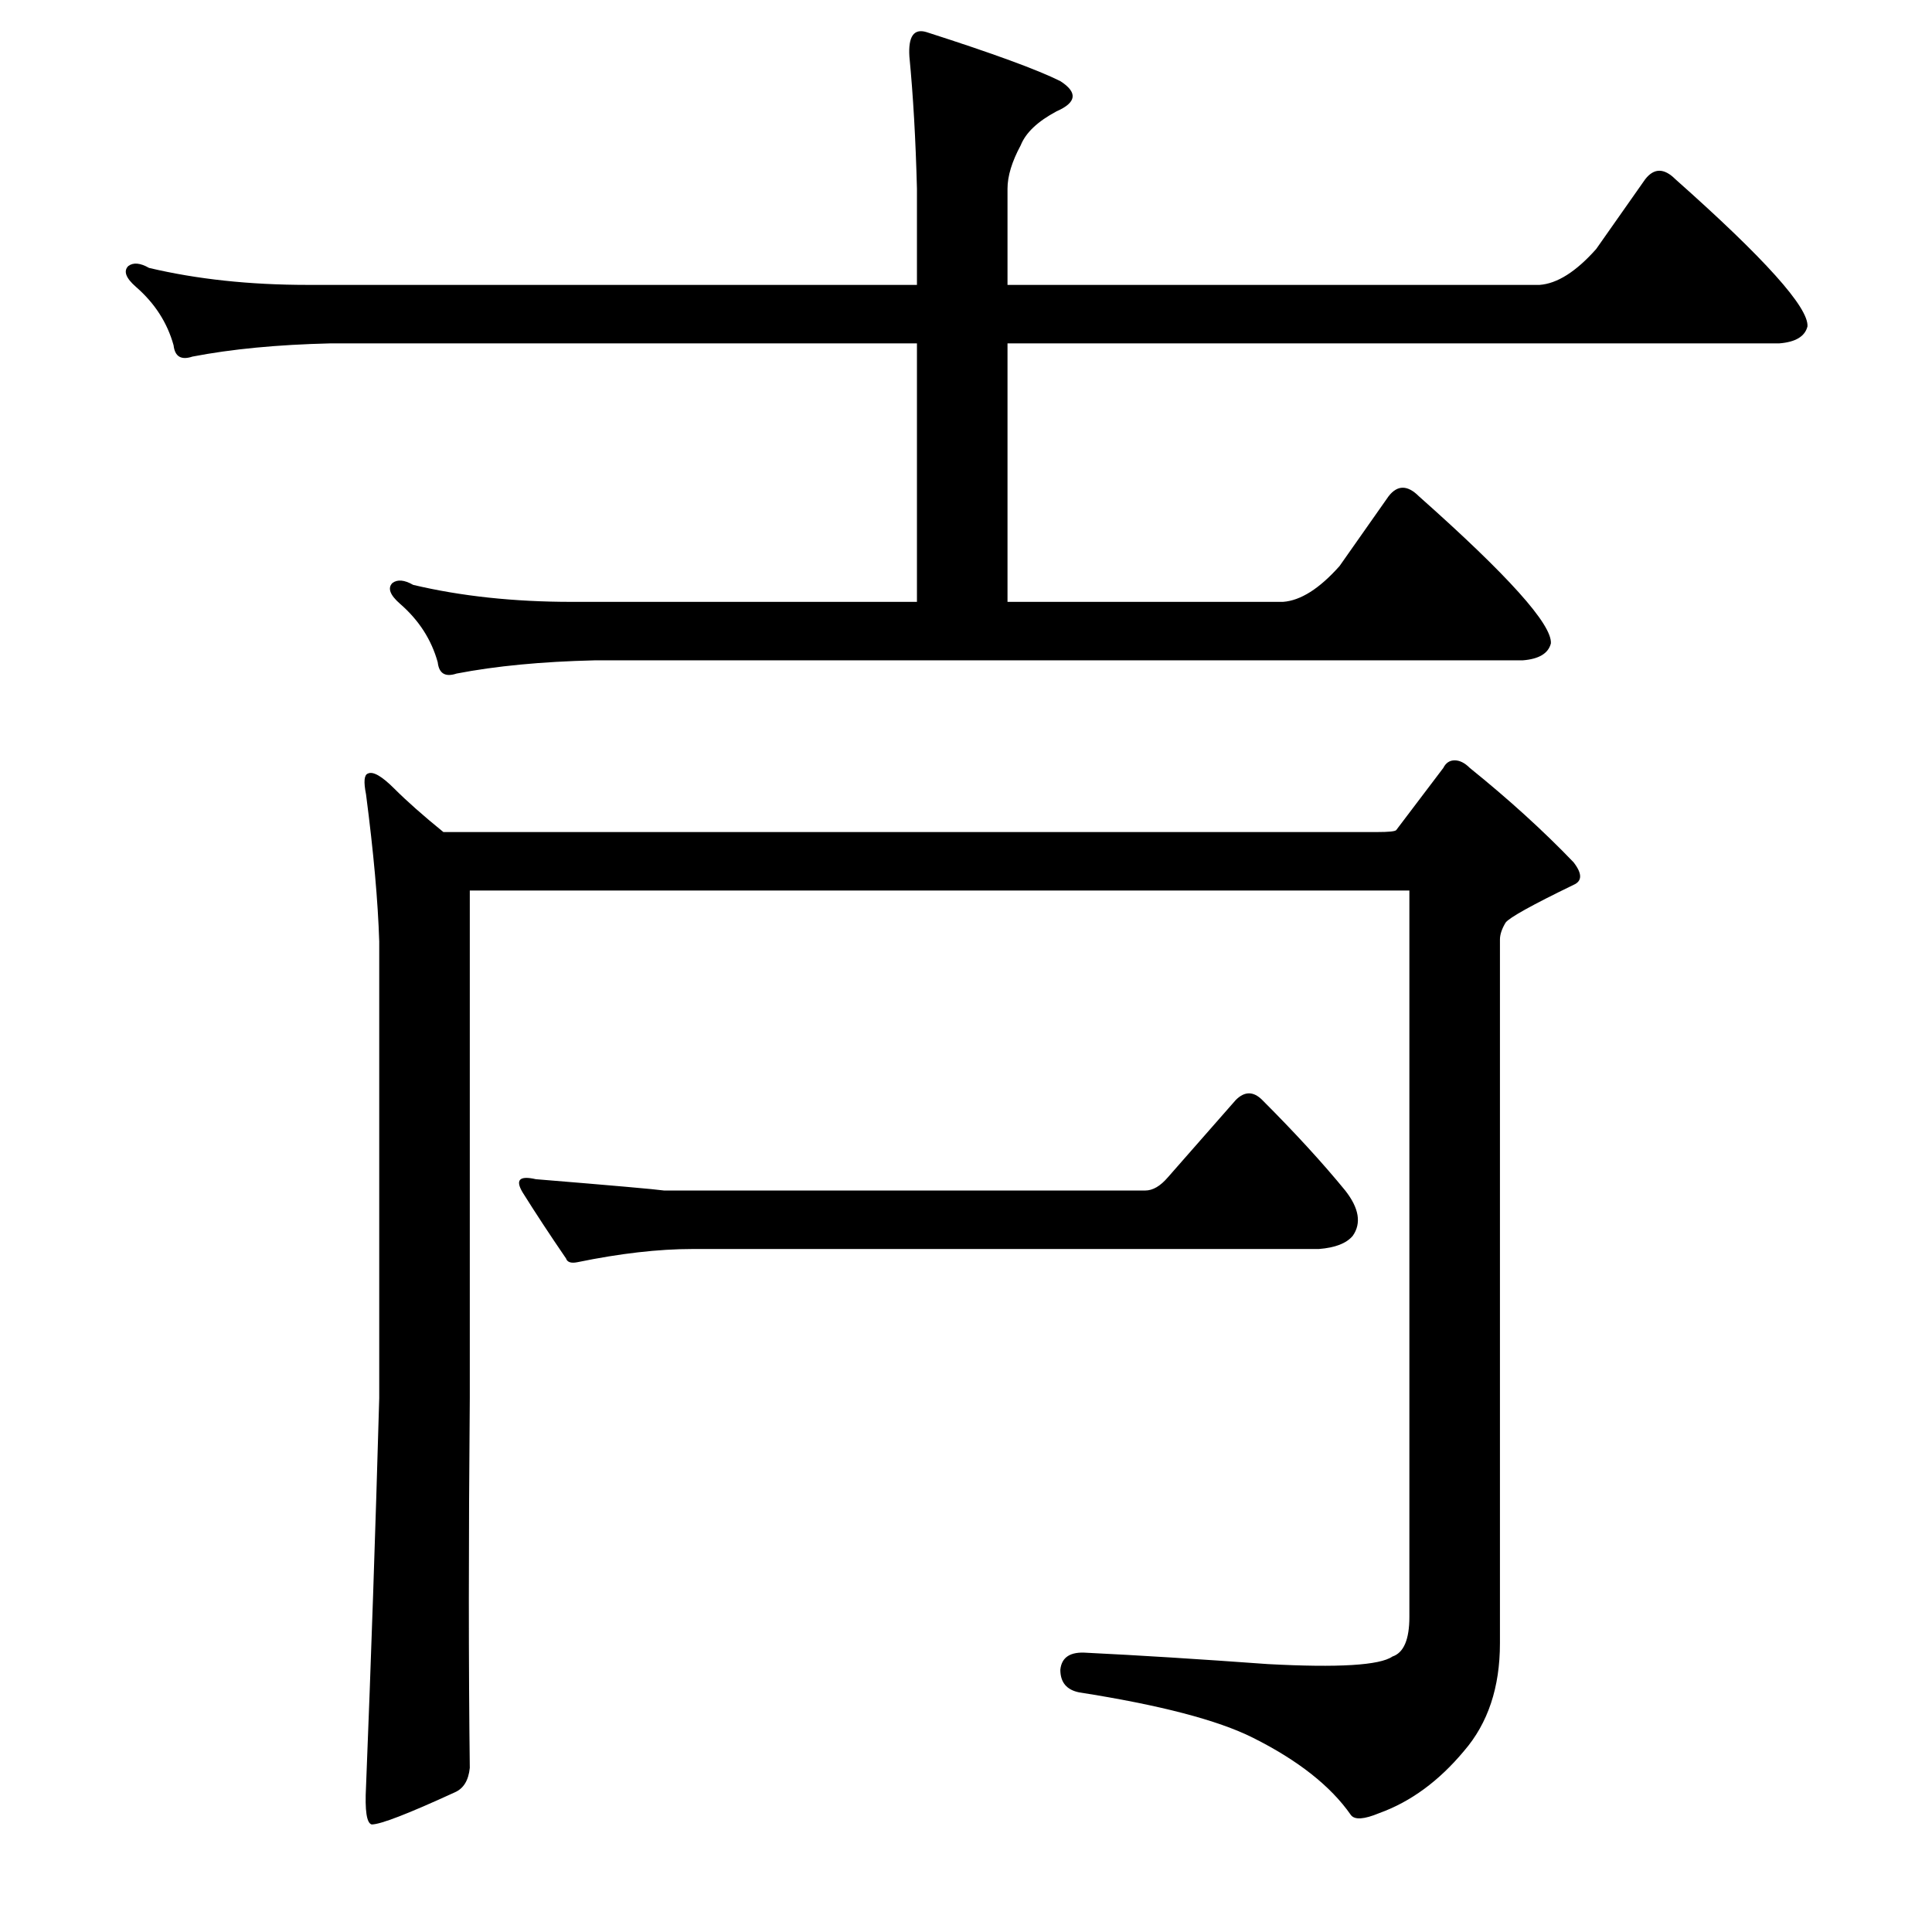 <?xml version="1.0" standalone="no"?>
<!DOCTYPE svg PUBLIC "-//W3C//DTD SVG 1.1//EN" "http://www.w3.org/Graphics/SVG/1.1/DTD/svg11.dtd" >
<svg xmlns="http://www.w3.org/2000/svg" xmlns:xlink="http://www.w3.org/1999/xlink" version="1.1" viewBox="0 -410 2048 2048">
  <g transform="matrix(1 0 0 -1 0 1638)">
   <path fill="currentColor"
d="M498 1104v-538q-2 -230 0 -392q-2 -20 -16 -26q-74 -34 -88 -34q-8 2 -6 40q8 200 14 412v484q-2 64 -14 156q-4 20 2 22q8 4 28 -16t52 -46h990q18 0 20 2l50 66q4 8 12 8t16 -8q62 -50 110 -100q14 -18 0 -24q-66 -32 -72 -40q-6 -10 -6 -18v-746q0 -70 -38 -114
q-40 -48 -90 -66q-24 -10 -30 -2q-32 46 -104 82q-56 28 -184 48q-20 4 -20 24q2 20 28 18q82 -4 192 -12q112 -6 132 8q18 6 18 42v770h-996zM1238 800l72 82q14 14 28 0q52 -52 88 -96q22 -28 8 -48q-10 -12 -36 -14h-664q-54 0 -122 -14q-10 -2 -12 4q-26 38 -46 70
q-12 20 14 14q122 -10 136 -12h510q12 0 24 14zM1420 1448l52 74q14 18 32 0q142 -126 140 -156q-4 -16 -30 -18h-984q-84 -2 -146 -14q-18 -6 -20 12q-10 36 -40 62q-16 14 -8 22q8 6 22 -2q76 -18 168 -18h366v274h-622q-84 -2 -146 -14q-18 -6 -20 12q-10 36 -40 62
q-16 14 -8 22q8 6 22 -2q76 -18 168 -18h646v102q-2 78 -8 140q-2 32 18 26q106 -34 142 -52q28 -18 -4 -32q-30 -16 -38 -36q-14 -26 -14 -46v-102h564q28 2 60 38l52 74q14 18 32 0q142 -126 140 -156q-4 -16 -30 -18h-818v-274h292q28 2 60 38z" />
  </g>

</svg>
